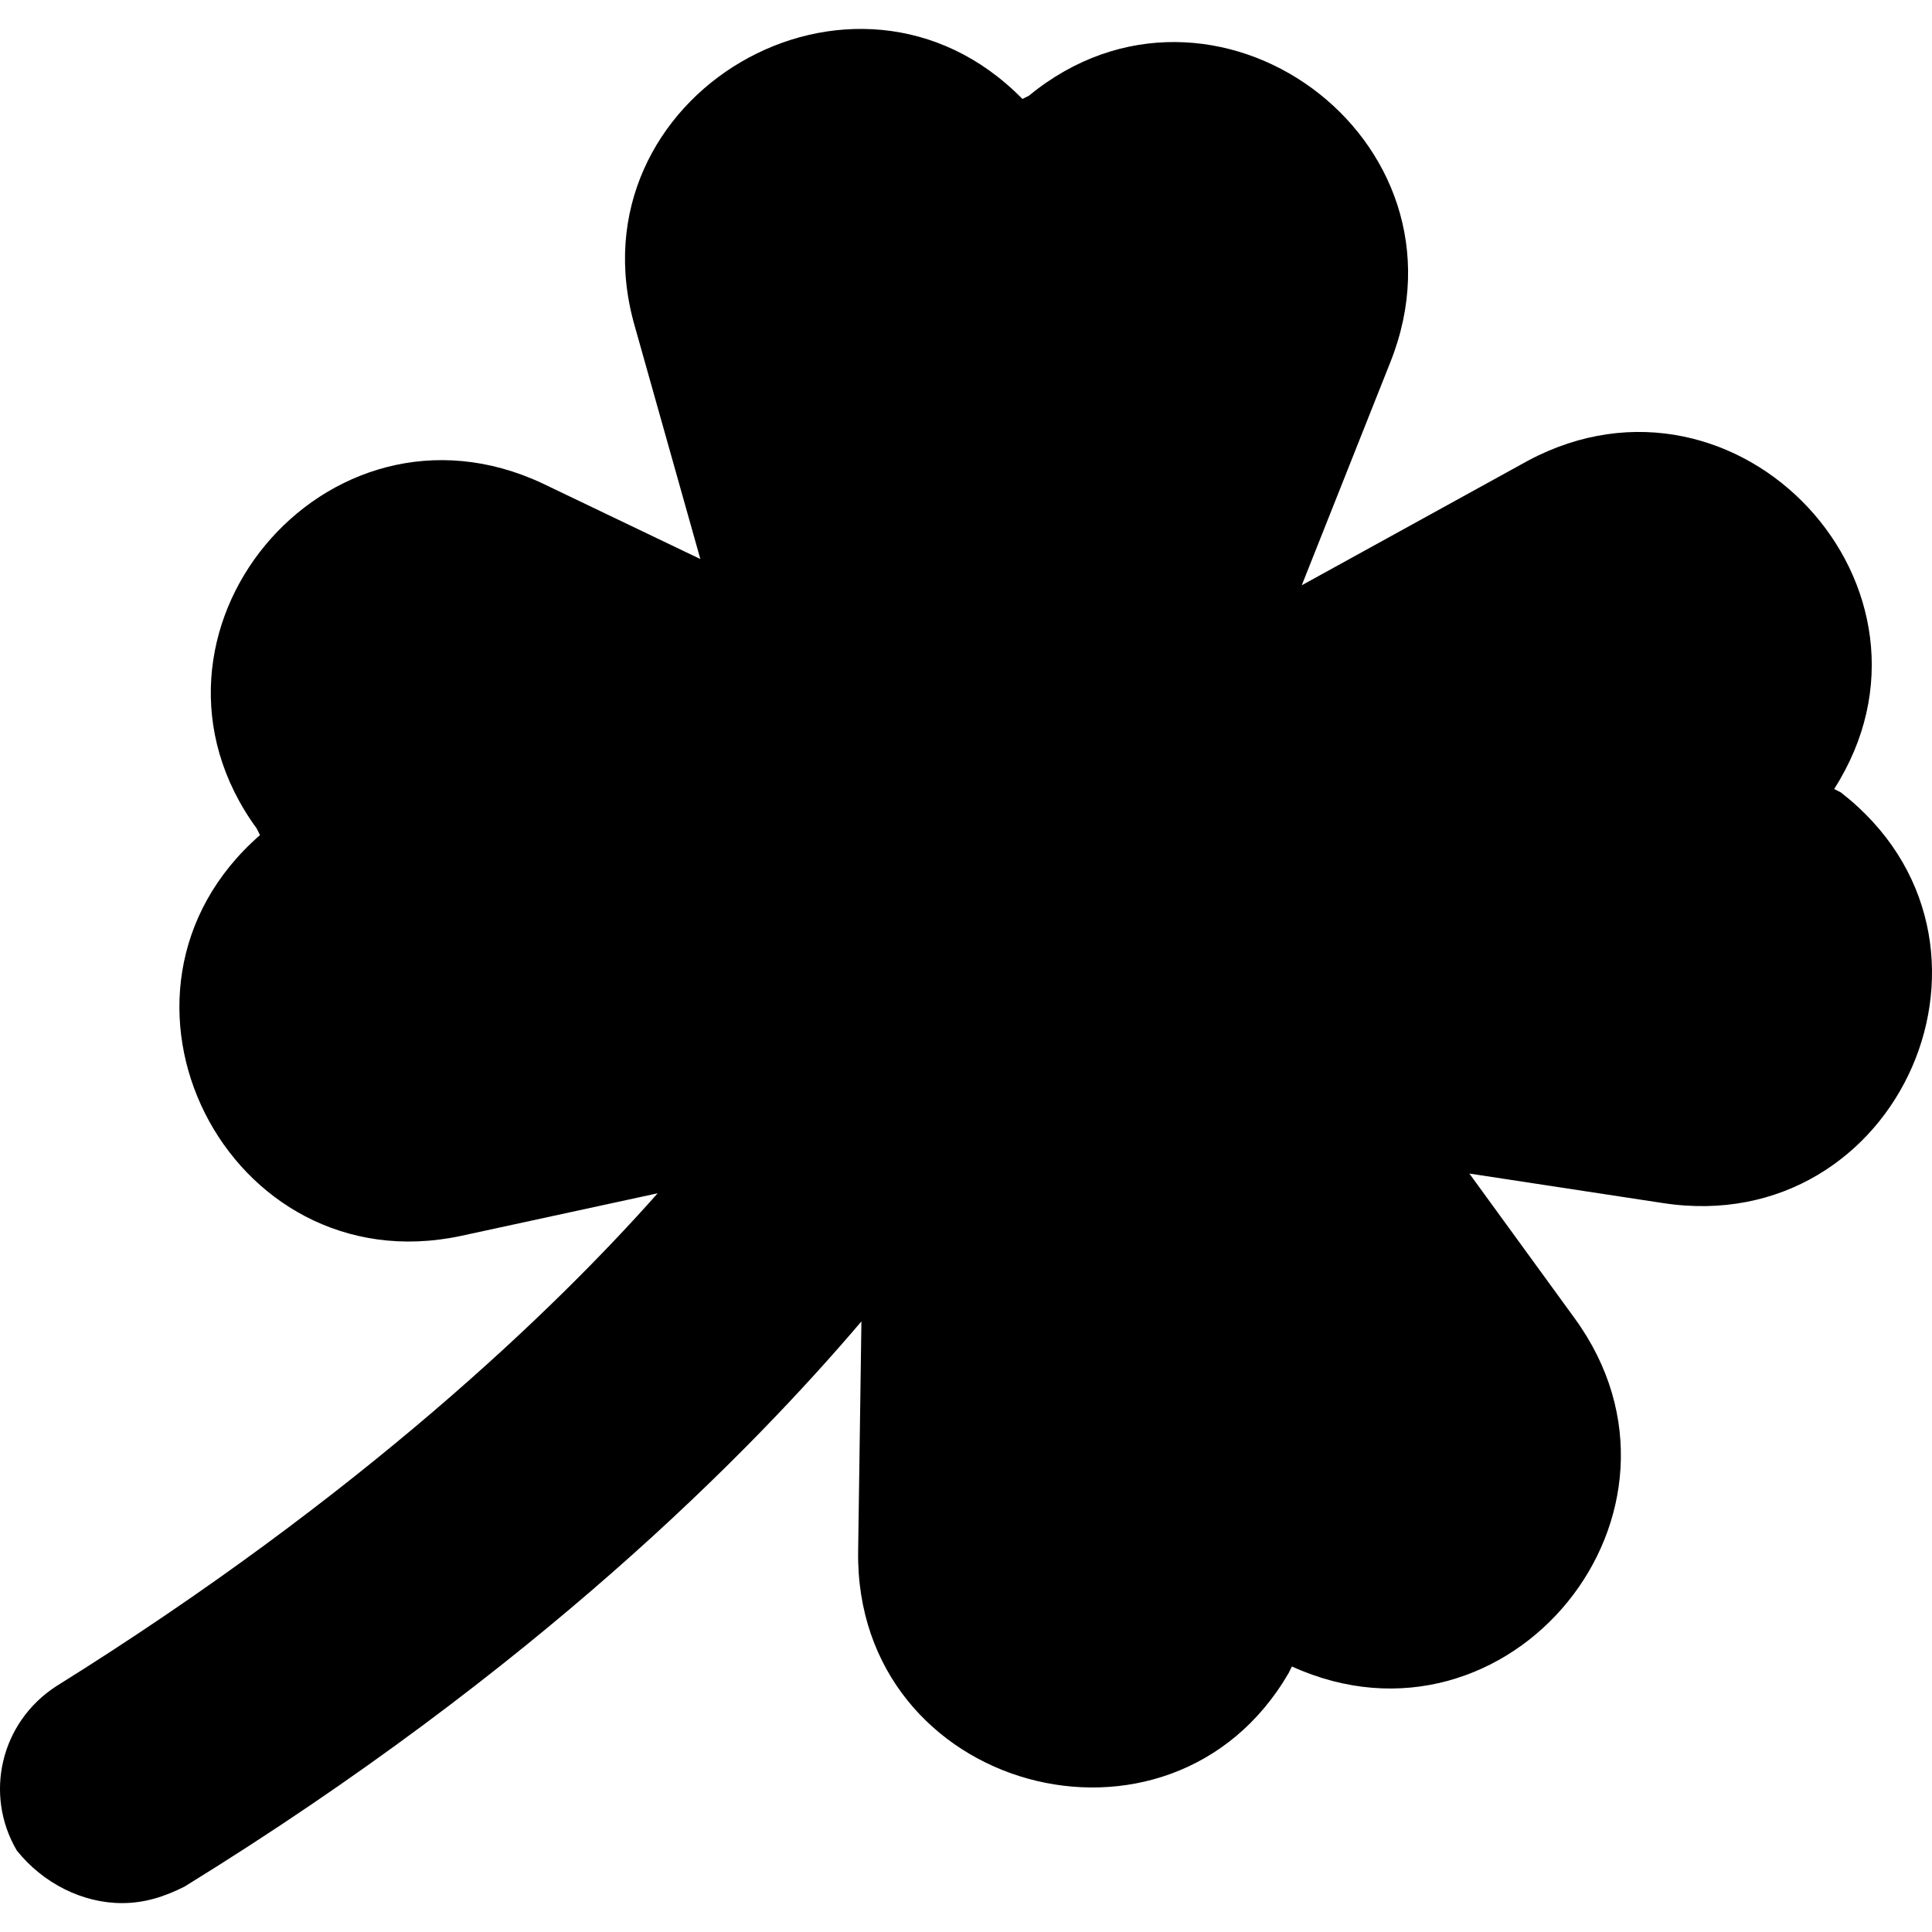 <svg xmlns="http://www.w3.org/2000/svg" viewBox="0 0 700 700">
<path d="M44.2,689.53c8.34,0,15.48-2.38,22.63-5.96c127.41-78.59,204.8-157.18,245.28-204.8l-1.19,83.35 C309.73,649.04,424.04,680,466.9,606.18l1.19-2.38c78.59,35.72,153.6-55.96,102.4-126.21l-38.11-52.39l70.25,10.71 c85.73,13.1,133.36-95.26,64.29-148.84l-2.38-1.19c46.44-72.63-34.53-159.55-110.73-119.07l-82.16,45.25l32.15-80.96 c32.15-80.96-64.29-151.22-130.98-96.44l-2.38,1.19c-60.72-61.92-164.32-1.19-140.5,82.16l23.81,84.54l-57.15-27.38 c-78.59-36.91-154.79,54.78-103.59,125.02l1.19,2.38c-65.49,57.15-11.91,163.12,72.63,145.26l71.45-15.48 c-36.91,41.68-107.16,109.54-217.9,178.6c-20.24,13.1-26.2,39.29-14.29,59.53C15.62,682.39,29.91,689.53,44.2,689.53L44.2,689.53z"/>
</svg>